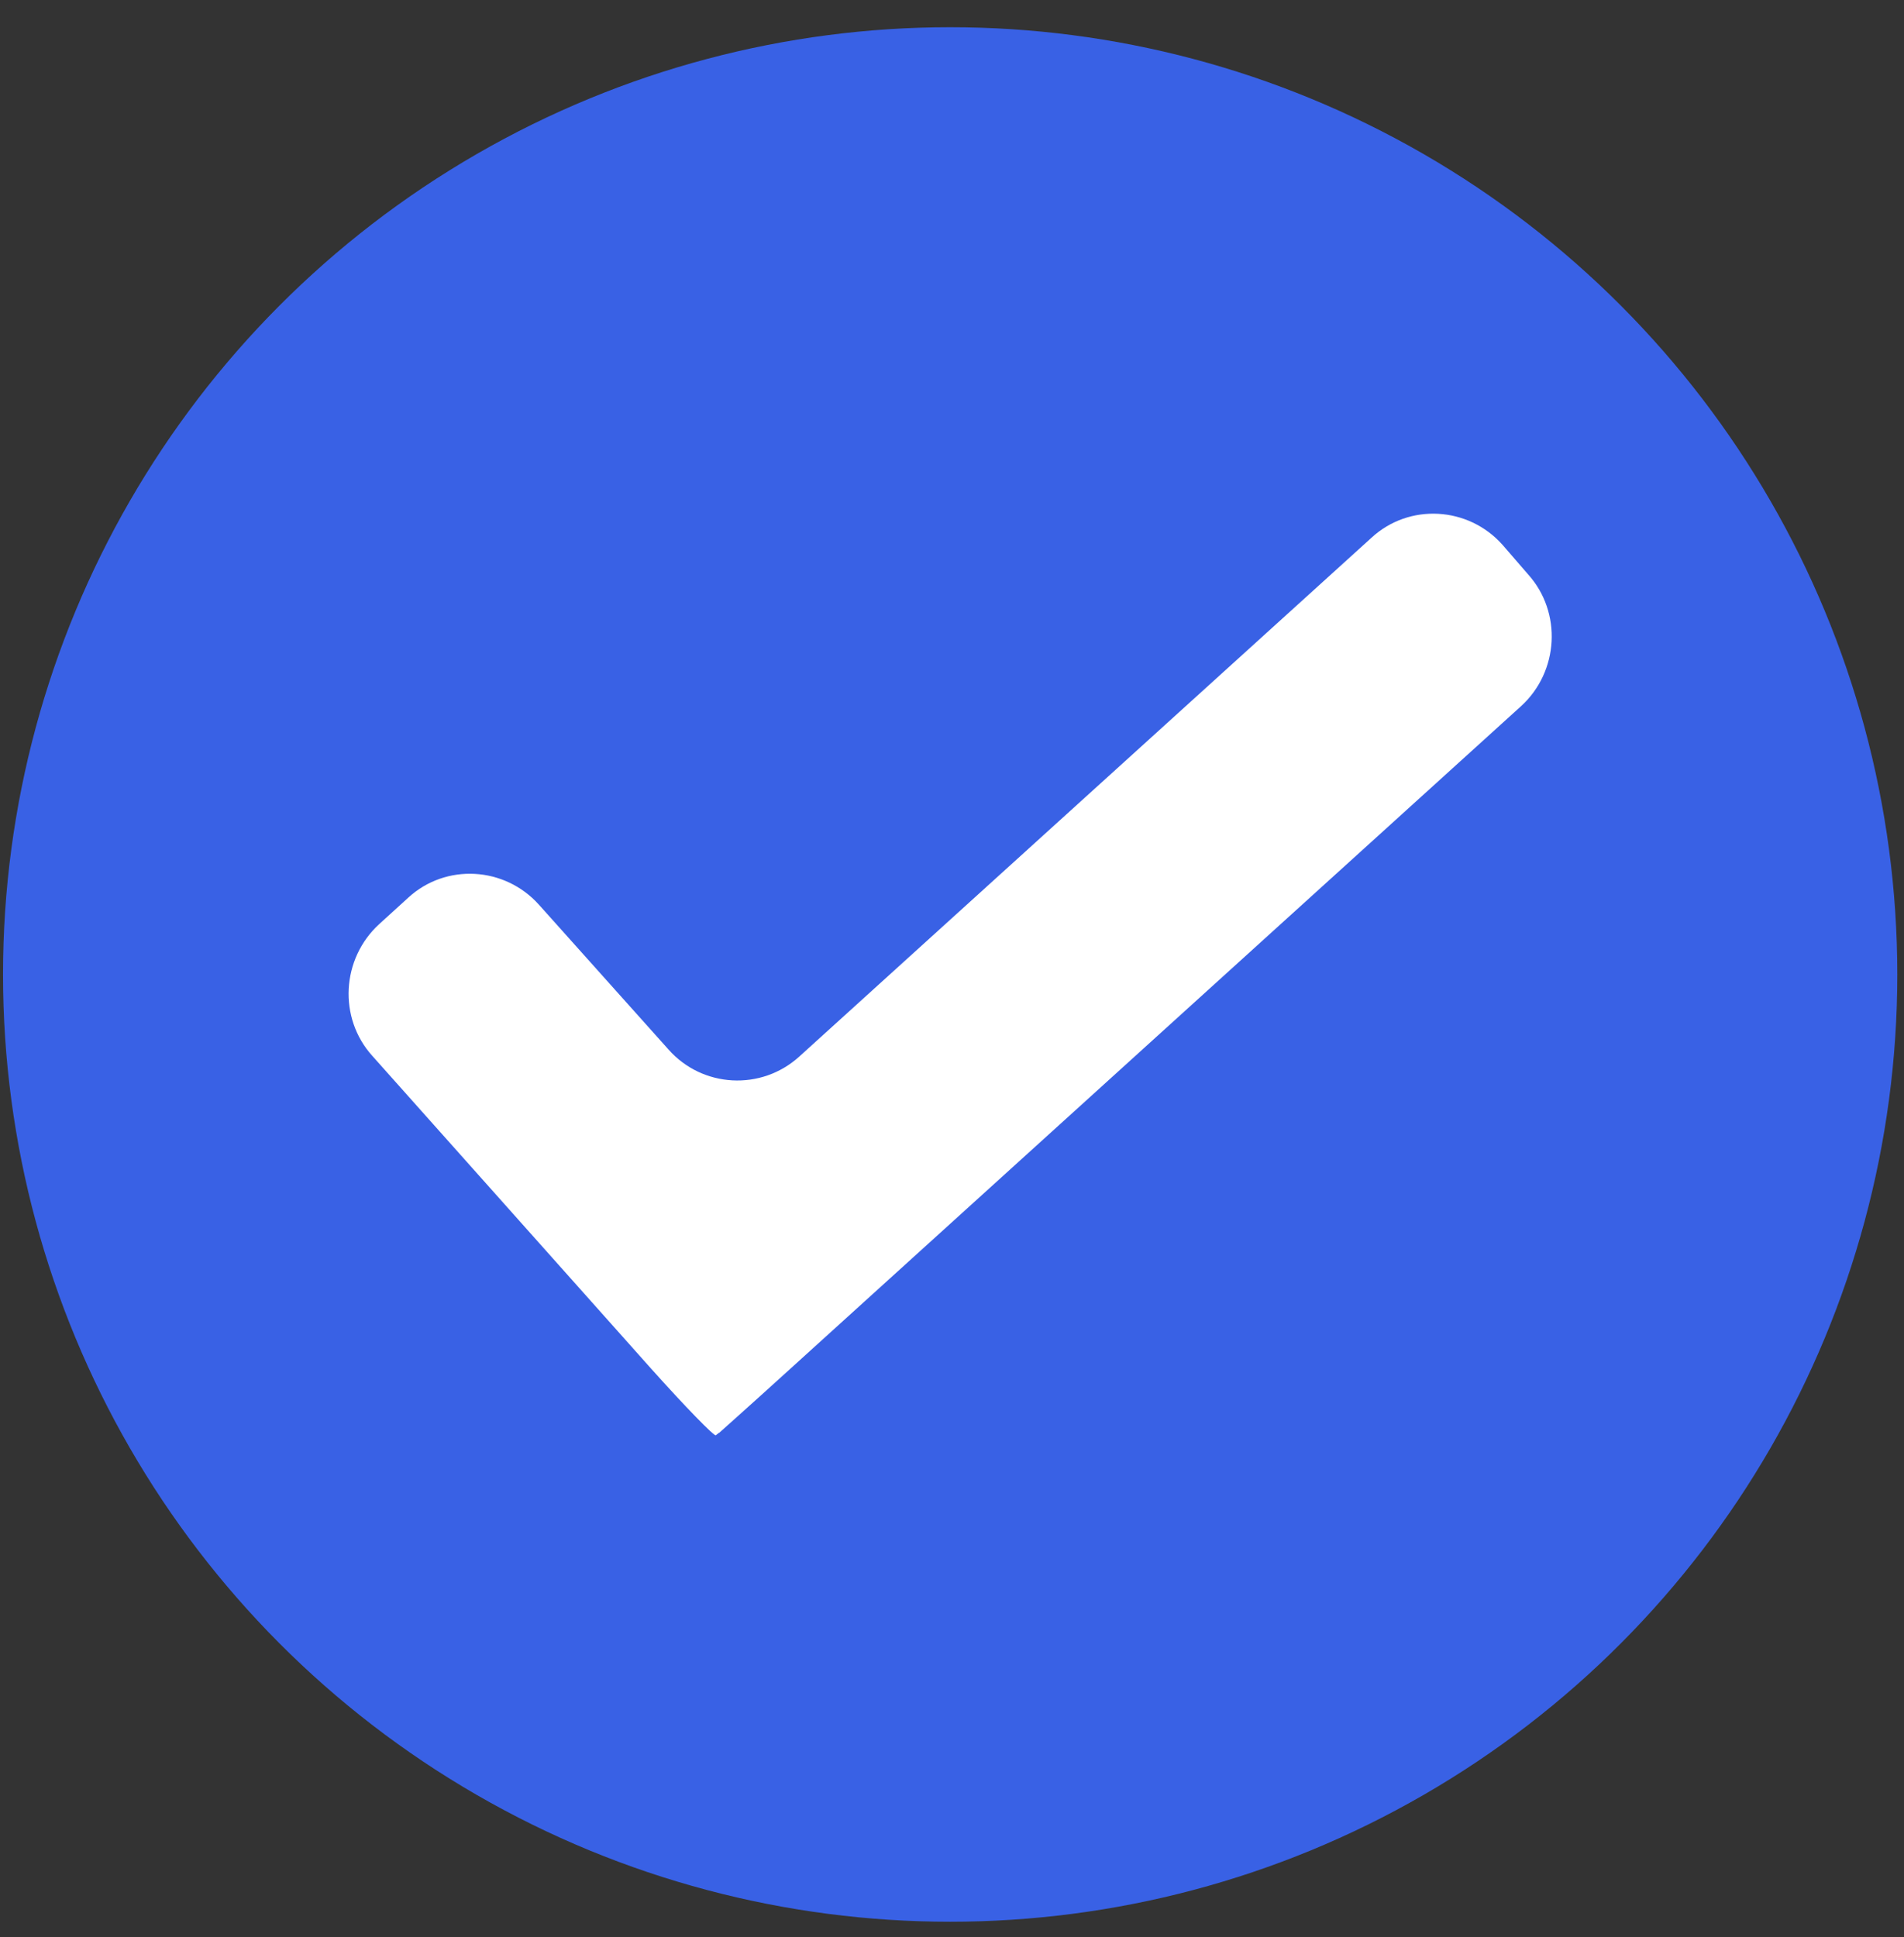 <svg width="58" height="59" viewBox="0 0 58 59" fill="none" xmlns="http://www.w3.org/2000/svg">
<rect x="0" y="0" width="58" height="59" fill="#333333" stroke="none"/>
<circle cx="28.944" cy="29.681" r="28.852" fill="#3961E5"/>
<path d="M46.332 21.511C47.491 20.456 47.59 18.645 46.544 17.489L45.767 16.591C44.721 15.421 42.925 15.322 41.78 16.377L24.35 32.179C23.191 33.234 21.395 33.134 20.363 31.965L16.419 27.558C15.373 26.389 13.578 26.289 12.433 27.344L11.556 28.143C10.397 29.198 10.298 31.009 11.345 32.164L19.826 41.677C20.872 42.846 21.763 43.759 21.805 43.716C21.862 43.674 21.904 43.631 21.904 43.645C21.904 43.645 22.866 42.789 24.011 41.748L46.332 21.511Z" fill="white"/>
</svg>
